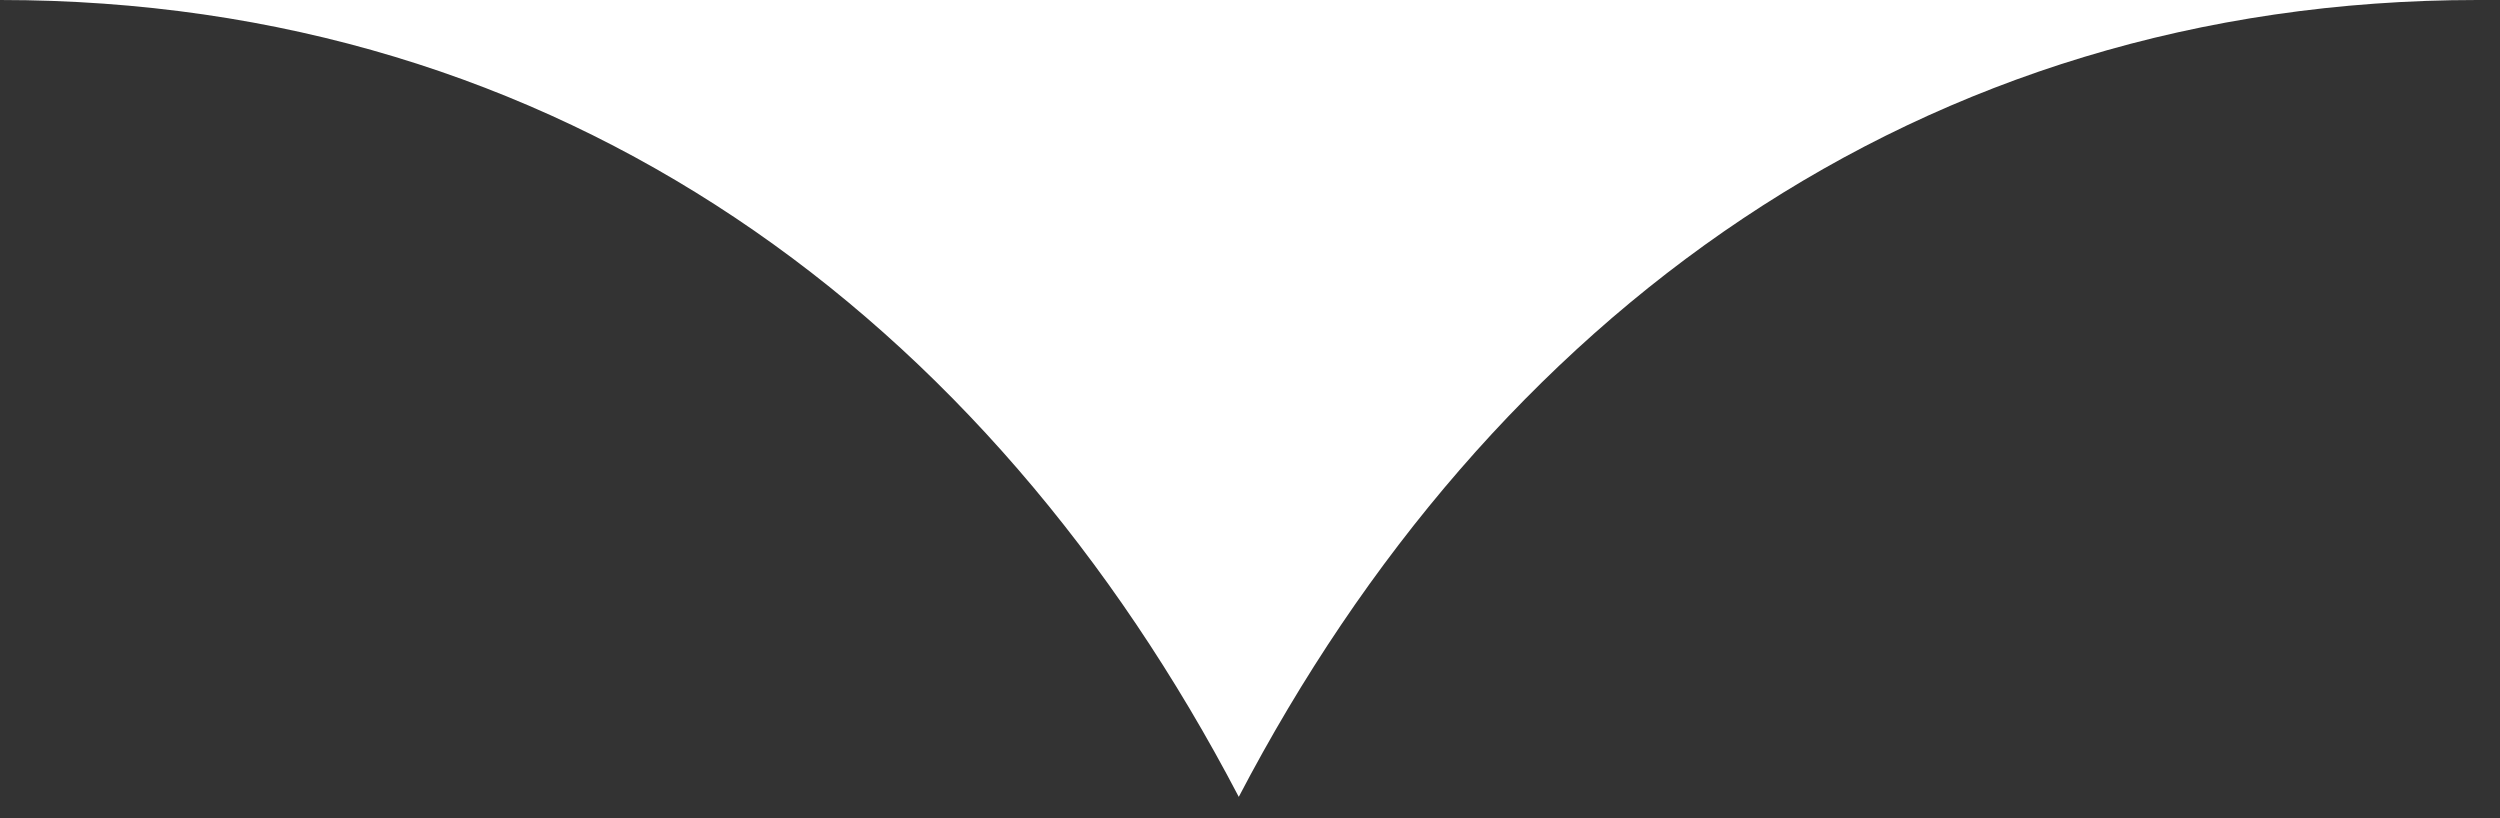 <svg xmlns="http://www.w3.org/2000/svg" width="55" height="18" viewBox="0 0 55 18" fill="none">
	<rect x="0" y="0" width="55" height="18" fill="#333333" stroke="none"/>
	<path d="M54.504 0L0.001 0C12.329 0 21.712 6.928 27.253 17.531C32.776 6.961 42.245 0 54.504 0Z" fill="#fff"></path>
</svg>